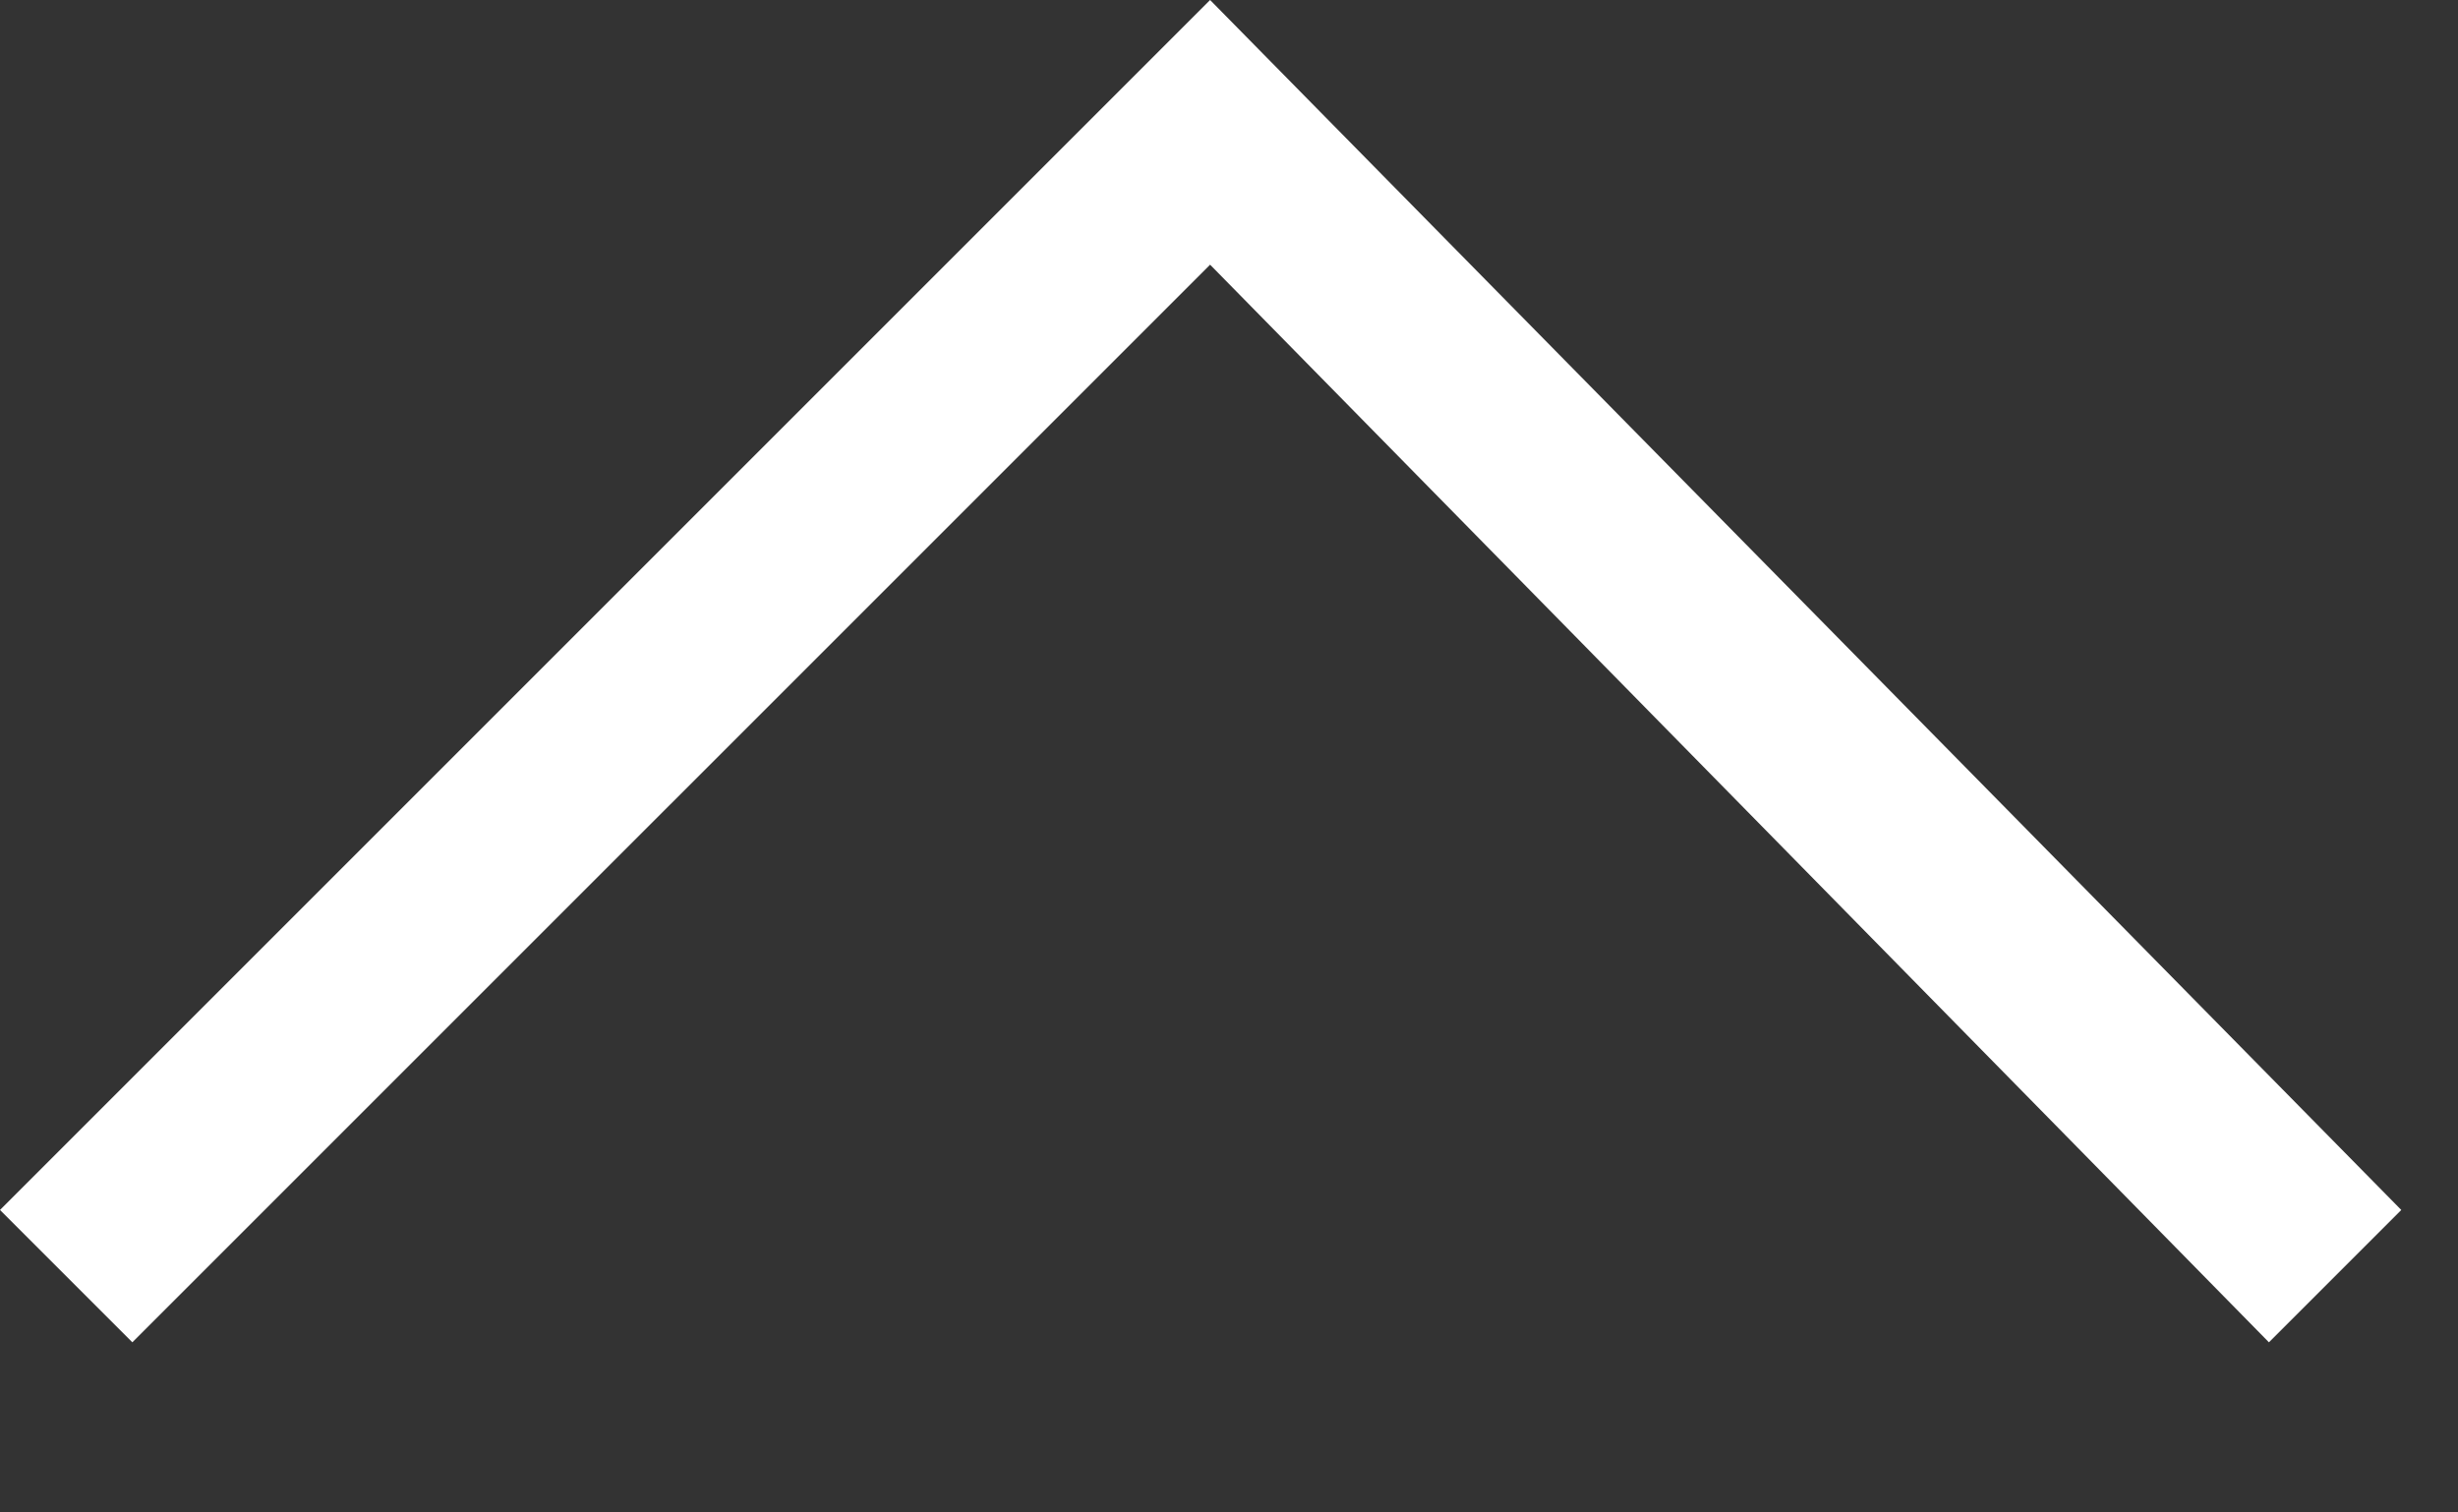 <svg width="13" height="8" fill="none" xmlns="http://www.w3.org/2000/svg"><rect width="100%" height="100%" fill="#333333" stroke="none"/><path d="M6.4 0l6.3 6.4-.7.7-5.6-5.7L.7 7.1 0 6.4 6.4 0z" fill="#fff"/></svg>